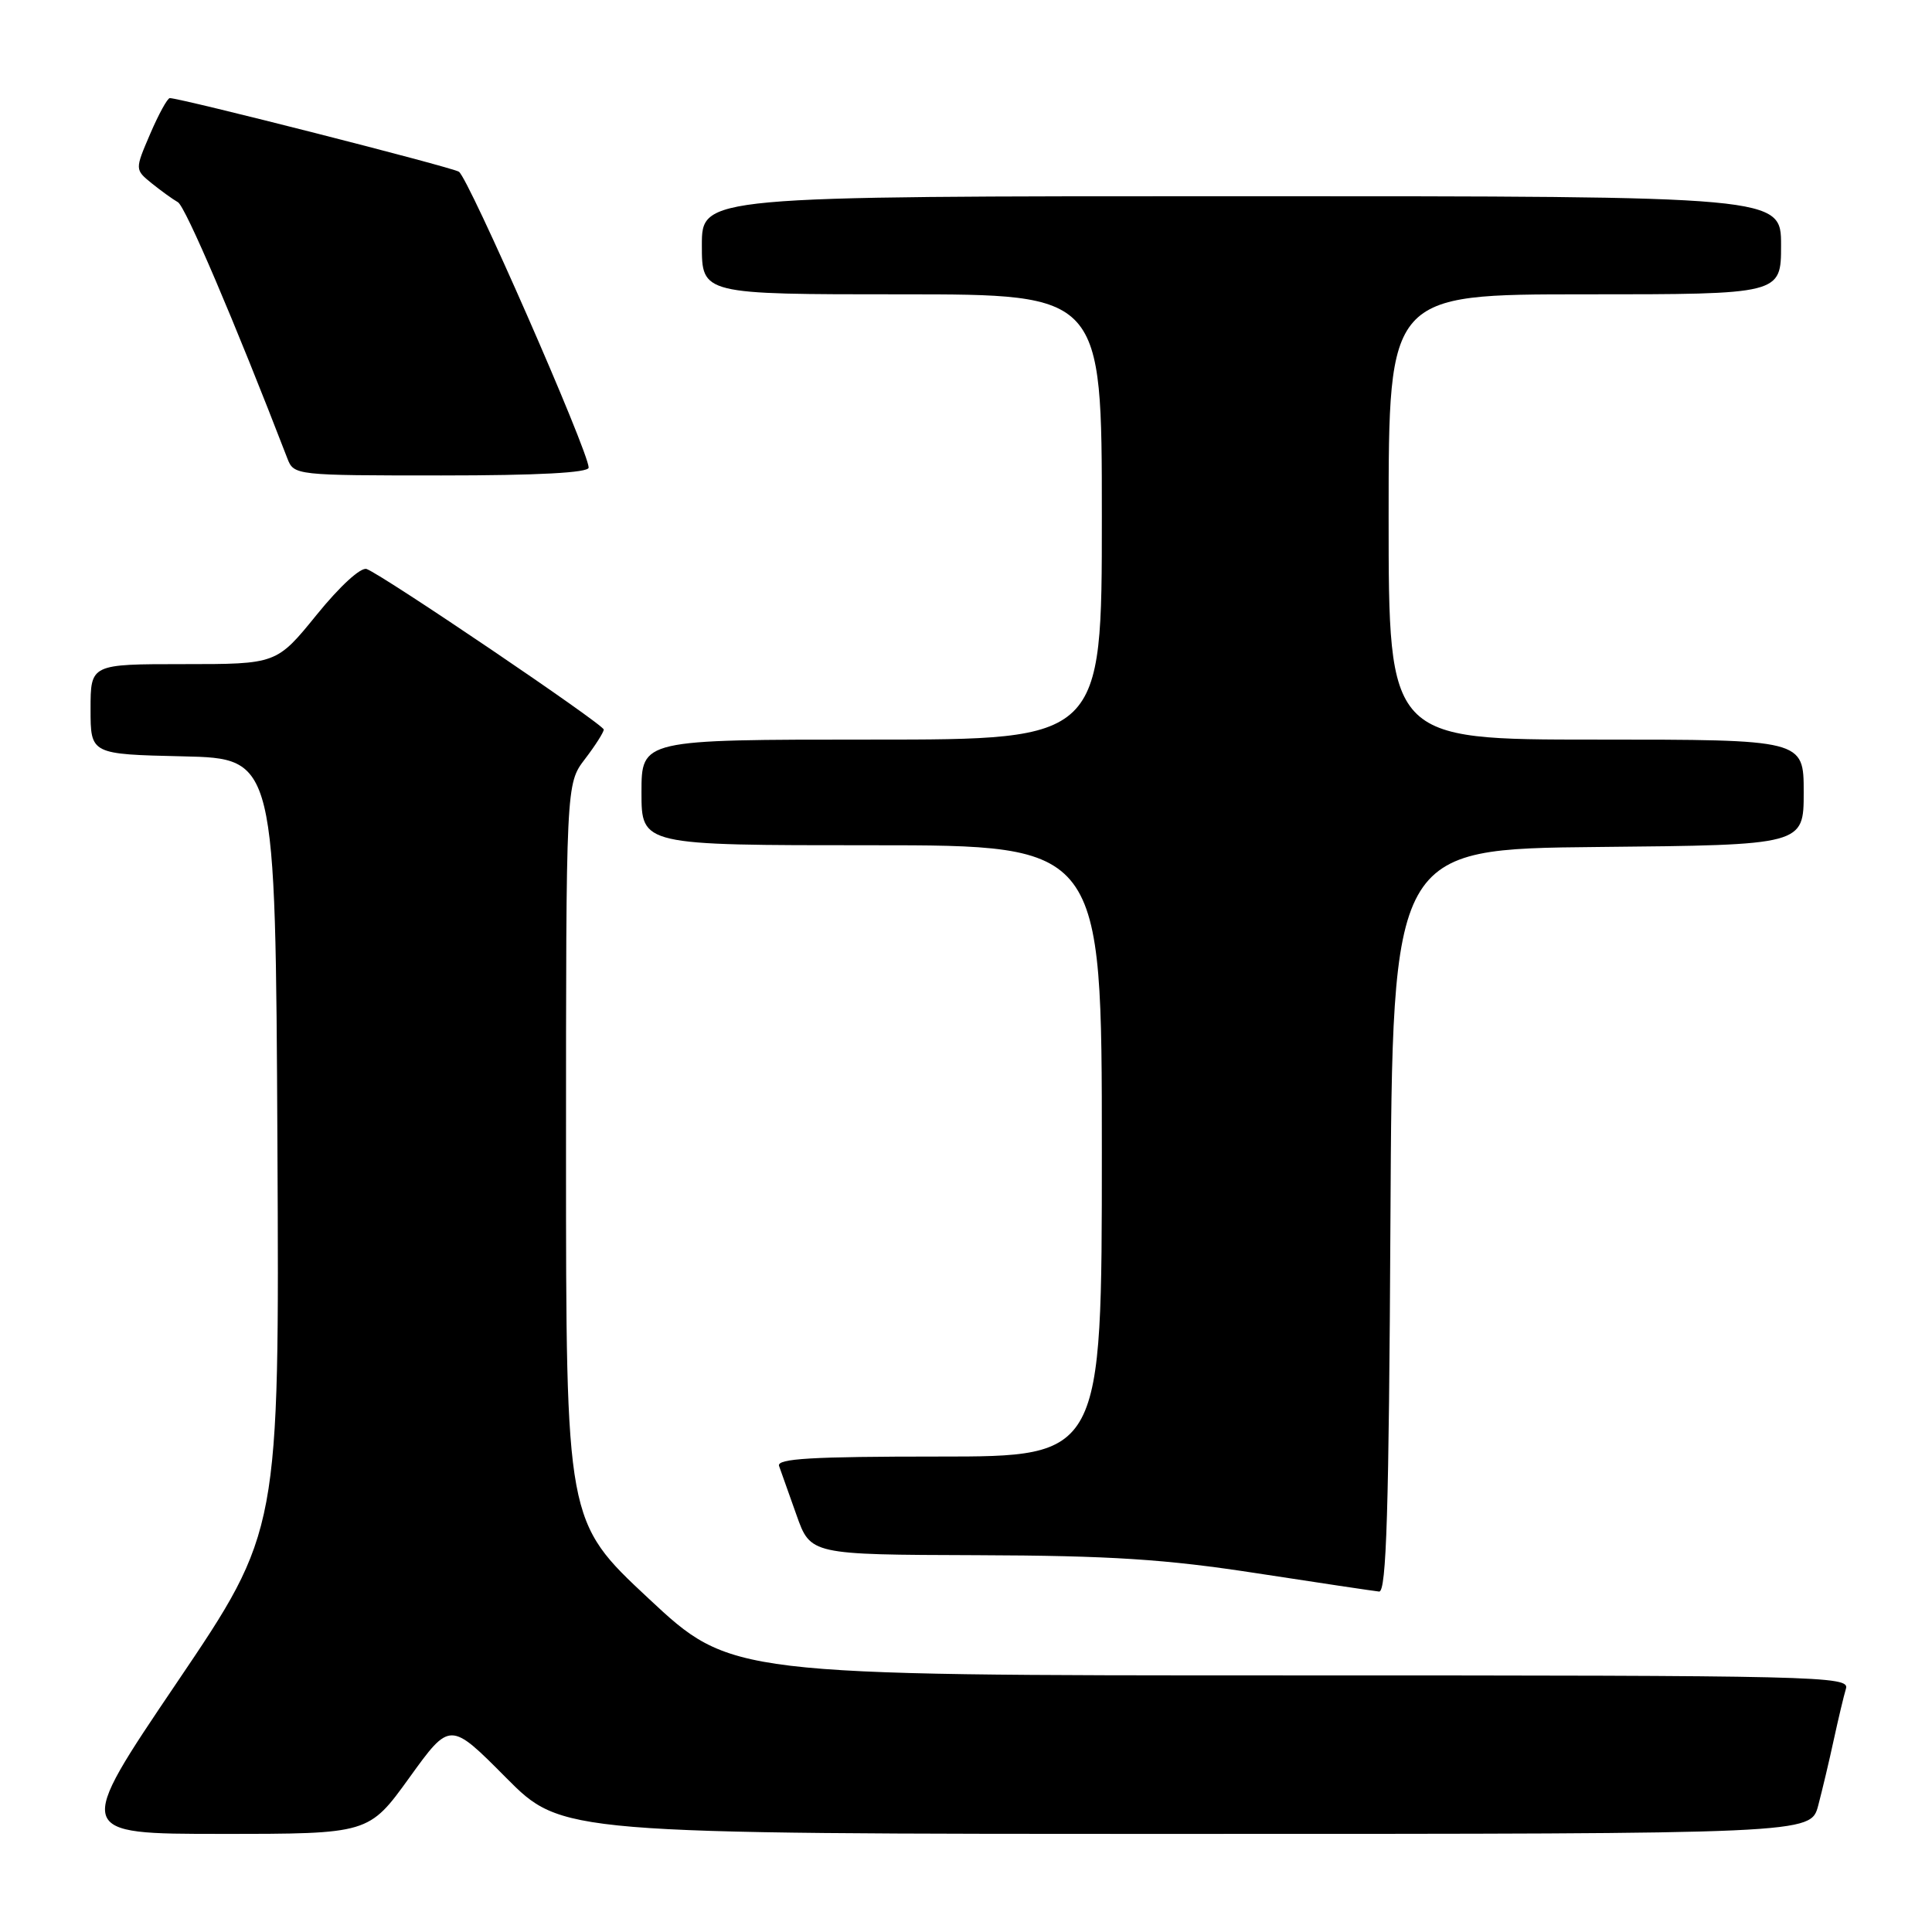 <?xml version="1.0" encoding="UTF-8" standalone="no"?>
<!DOCTYPE svg PUBLIC "-//W3C//DTD SVG 1.1//EN" "http://www.w3.org/Graphics/SVG/1.1/DTD/svg11.dtd" >
<svg xmlns="http://www.w3.org/2000/svg" xmlns:xlink="http://www.w3.org/1999/xlink" version="1.1" viewBox="0 0 256 256">
 <g >
 <path fill="currentColor"
d=" M 54.25 235.54 C 59.63 228.08 59.63 228.08 67.04 235.54 C 74.45 243.00 74.45 243.00 157.19 243.00 C 239.92 243.00 239.92 243.00 240.92 239.25 C 241.46 237.19 242.40 233.25 242.99 230.50 C 243.59 227.75 244.31 224.71 244.60 223.75 C 245.11 222.09 241.14 222.00 170.99 222.00 C 96.85 222.00 96.85 222.00 85.92 211.79 C 75.00 201.59 75.00 201.59 75.00 152.73 C 75.00 103.87 75.00 103.87 77.50 100.59 C 78.88 98.79 80.00 97.02 80.00 96.67 C 80.00 96.00 50.86 76.27 48.59 75.40 C 47.83 75.11 45.05 77.65 41.97 81.45 C 36.65 88.00 36.65 88.00 24.33 88.00 C 12.00 88.00 12.00 88.00 12.00 93.97 C 12.00 99.94 12.00 99.94 24.25 100.22 C 36.50 100.50 36.50 100.50 36.76 151.68 C 37.02 202.86 37.02 202.86 23.45 222.93 C 9.88 243.00 9.88 243.00 29.38 243.00 C 48.87 243.00 48.87 243.00 54.25 235.54 Z  M 184.24 161.75 C 184.50 112.50 184.50 112.50 211.75 112.23 C 239.00 111.97 239.00 111.97 239.00 104.98 C 239.00 98.00 239.00 98.00 211.50 98.00 C 184.00 98.00 184.00 98.00 184.00 68.50 C 184.00 39.00 184.00 39.00 210.00 39.00 C 236.00 39.00 236.00 39.00 236.00 32.50 C 236.00 26.00 236.00 26.00 164.50 26.00 C 93.00 26.00 93.00 26.00 93.00 32.50 C 93.00 39.00 93.00 39.00 119.50 39.00 C 146.00 39.00 146.00 39.00 146.00 68.50 C 146.00 98.00 146.00 98.00 115.50 98.00 C 85.00 98.00 85.00 98.00 85.00 105.00 C 85.00 112.00 85.00 112.00 115.50 112.00 C 146.00 112.00 146.00 112.00 146.00 152.50 C 146.00 193.00 146.00 193.00 124.39 193.00 C 107.54 193.00 102.88 193.27 103.23 194.25 C 103.48 194.94 104.52 197.86 105.54 200.75 C 107.40 206.00 107.40 206.00 129.45 206.07 C 147.22 206.13 154.41 206.60 166.50 208.46 C 174.75 209.73 182.06 210.82 182.74 210.89 C 183.71 210.97 184.04 200.22 184.24 161.75 Z  M 78.00 61.96 C 78.00 59.84 62.04 23.47 60.80 22.75 C 59.65 22.09 23.95 13.00 22.50 13.00 C 22.19 13.00 21.02 15.13 19.90 17.74 C 17.87 22.47 17.87 22.47 20.09 24.28 C 21.32 25.27 22.88 26.40 23.57 26.79 C 24.57 27.35 31.07 42.58 38.08 60.75 C 38.94 62.98 39.15 63.00 58.48 63.00 C 71.29 63.00 78.00 62.64 78.00 61.96 Z "/>
</g>
</svg>